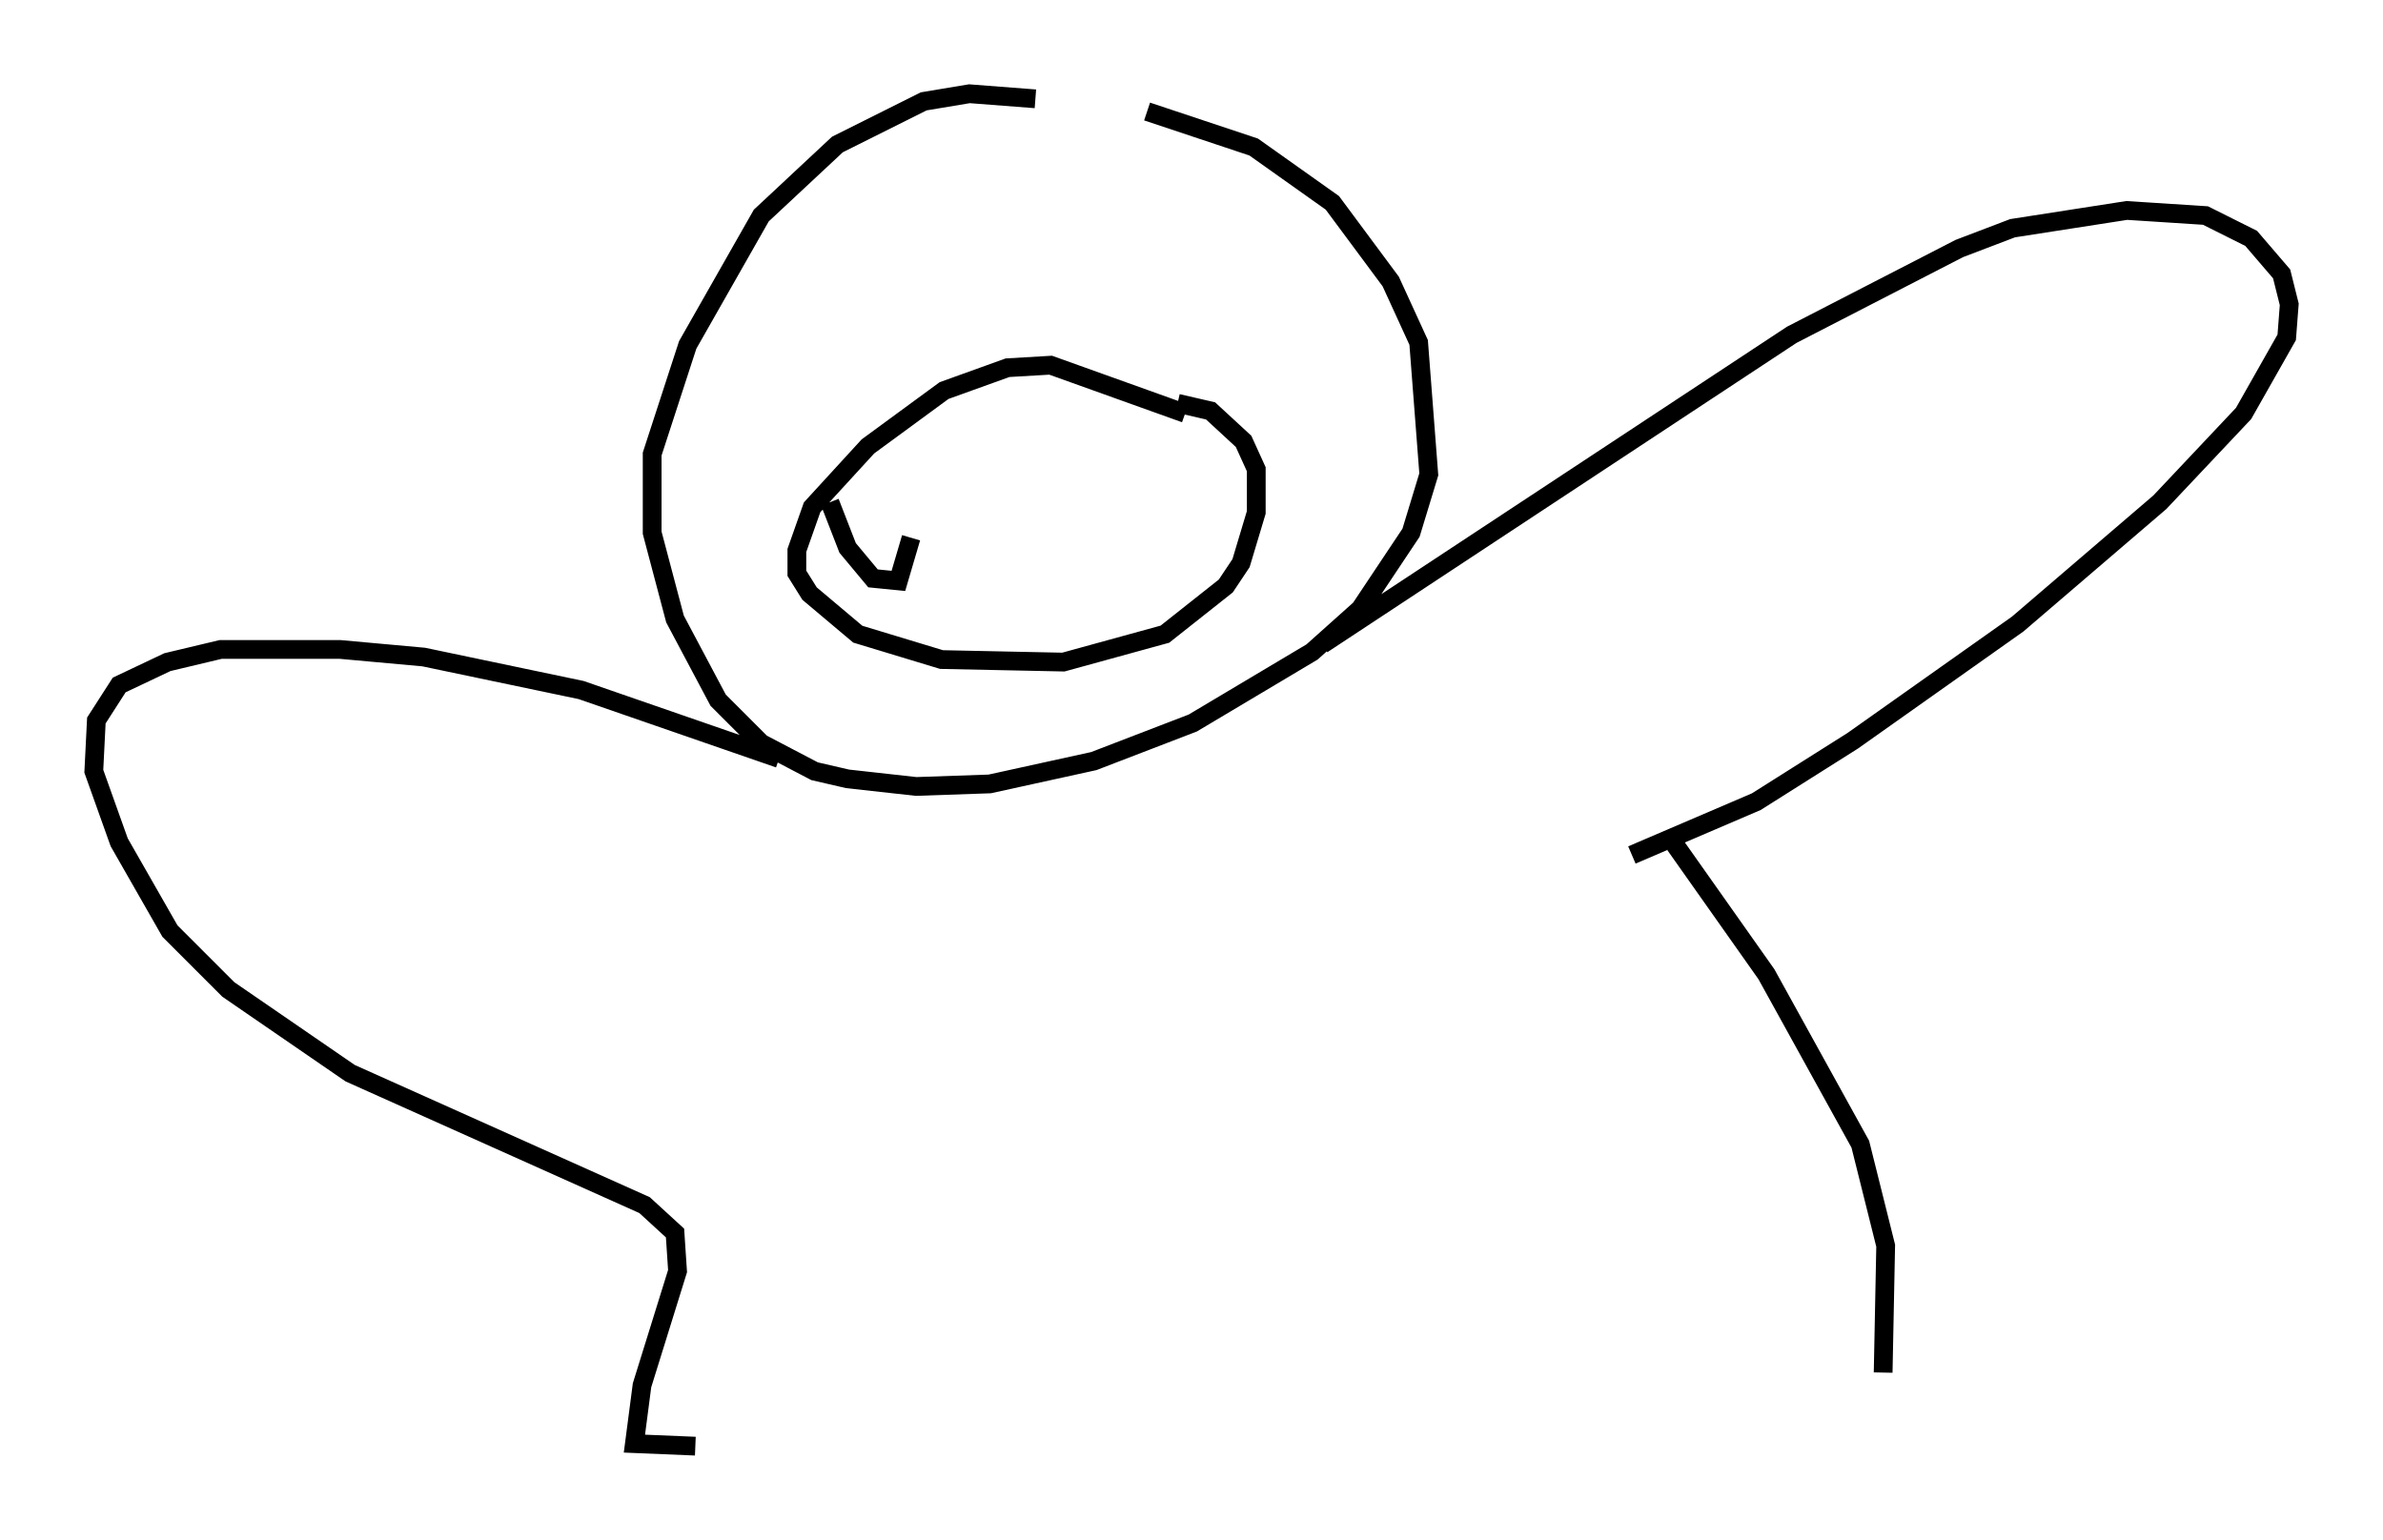 <?xml version="1.0" encoding="utf-8" ?>
<svg baseProfile="full" height="82.124" version="1.1" width="127.049" xmlns="http://www.w3.org/2000/svg" xmlns:ev="http://www.w3.org/2001/xml-events" xmlns:xlink="http://www.w3.org/1999/xlink"><defs /><rect fill="white" height="82.124" width="127.049" x="0" y="0" /><path d="M61.562, 9.871 m-6.36, -4.601 l-3.518, -0.271 -2.436, 0.406 l-4.601, 2.3 -4.059, 3.789 l-3.924, 6.901 -1.894, 5.819 l0.0, 4.195 1.218, 4.601 l2.3, 4.33 2.3, 2.3 l2.842, 1.488 1.759, 0.406 l3.654, 0.406 3.924, -0.135 l5.548, -1.218 5.277, -2.03 l6.36, -3.789 2.571, -2.3 l2.706, -4.059 0.947, -3.112 l-0.541, -7.036 -1.488, -3.248 l-3.112, -4.195 -4.195, -2.977 l-5.683, -1.894 m9.337, 28.416 l25.034, -16.509 8.931, -4.601 l2.842, -1.083 6.089, -0.947 l4.195, 0.271 2.436, 1.218 l1.624, 1.894 0.406, 1.624 l-0.135, 1.759 -2.3, 4.059 l-4.465, 4.736 -7.578, 6.495 l-8.796, 6.225 -5.142, 3.248 l-6.631, 2.842 m-45.466, -5.142 l-10.555, -3.654 -8.39, -1.759 l-4.465, -0.406 -6.36, 0.0 l-2.842, 0.677 -2.571, 1.218 l-1.218, 1.894 -0.135, 2.706 l1.353, 3.789 2.706, 4.736 l3.112, 3.112 6.495, 4.465 l15.697, 7.036 1.624, 1.488 l0.135, 2.03 -1.894, 6.089 l-0.406, 3.112 3.248, 0.135 m52.232, -32.07 l4.871, 6.901 5.007, 9.066 l1.353, 5.413 -0.135, 6.766 m-37.212, -51.15 l-7.172, -2.571 -2.3, 0.135 l-3.383, 1.218 -4.059, 2.977 l-2.977, 3.248 -0.812, 2.3 l0.0, 1.218 0.677, 1.083 l2.571, 2.165 4.465, 1.353 l6.495, 0.135 5.413, -1.488 l3.248, -2.571 0.812, -1.218 l0.812, -2.706 0.0, -2.3 l-0.677, -1.488 -1.759, -1.624 l-1.759, -0.406 m-18.538, 5.277 l0.947, 2.436 1.353, 1.624 l1.353, 0.135 0.677, -2.3 " fill="none" stroke="black" stroke-width="1" /></svg>